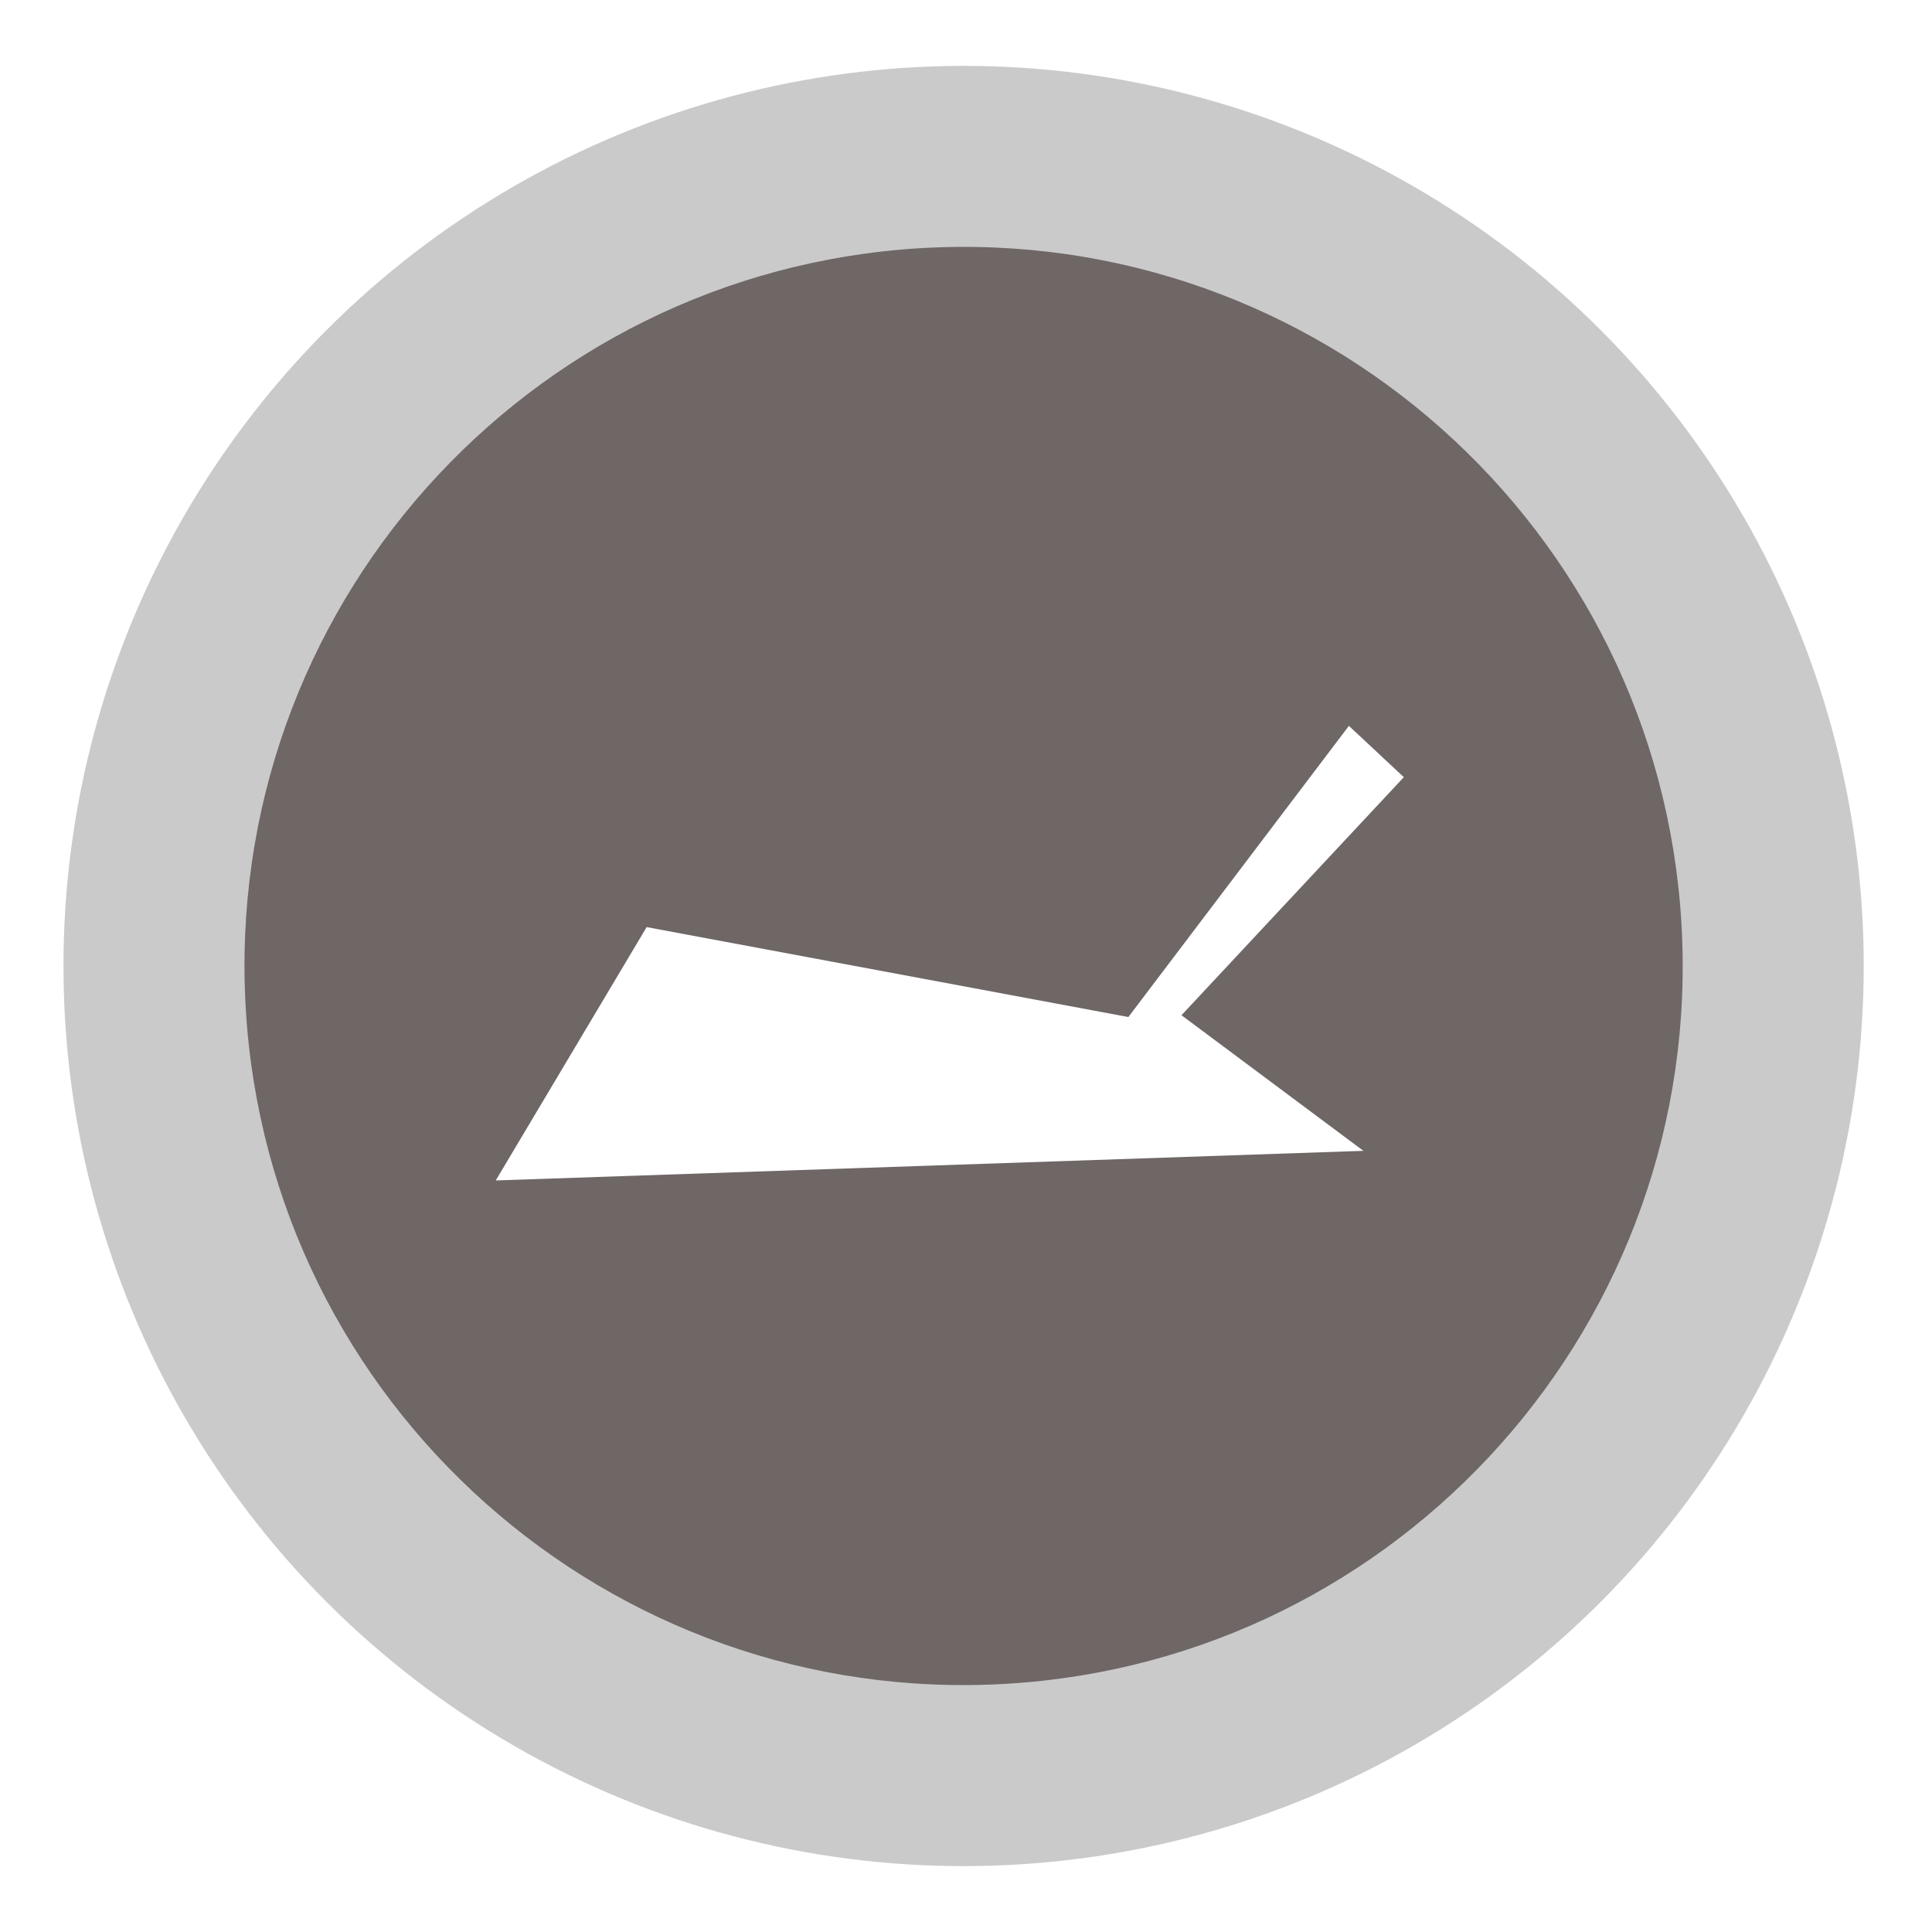 <svg width="174" height="174" viewBox="0 0 174 174" fill="none" xmlns="http://www.w3.org/2000/svg">
<g filter="url(#filter0_d_2829_71726)">
<circle cx="86.784" cy="87" r="81.067" transform="rotate(-1.954 86.784 87)" fill="#CACACA"/>
</g>
<path d="M151.509 84.79C152.728 120.536 124.739 150.503 88.992 151.723C53.245 152.943 23.278 124.953 22.058 89.207C20.839 53.46 48.828 23.493 84.575 22.273C120.322 21.053 150.289 49.043 151.509 84.79Z" fill="#6F6666"/>
<path d="M122.79 103.646L44.648 106.313L58.238 83.497L101.623 91.596L121.484 65.373L126.431 69.994L106.407 91.433L122.79 103.646Z" fill="white"/>
<defs>
<filter id="filter0_d_2829_71726" x="0.016" y="0.233" width="173.535" height="173.535" filterUnits="userSpaceOnUse" color-interpolation-filters="sRGB">
<feFlood flood-opacity="0" result="BackgroundImageFix"/>
<feColorMatrix in="SourceAlpha" type="matrix" values="0 0 0 0 0 0 0 0 0 0 0 0 0 0 0 0 0 0 127 0" result="hardAlpha"/>
<feOffset/>
<feGaussianBlur stdDeviation="2.85"/>
<feComposite in2="hardAlpha" operator="out"/>
<feColorMatrix type="matrix" values="0 0 0 0 0 0 0 0 0 0 0 0 0 0 0 0 0 0 0.25 0"/>
<feBlend mode="normal" in2="BackgroundImageFix" result="effect1_dropShadow_2829_71726"/>
<feBlend mode="normal" in="SourceGraphic" in2="effect1_dropShadow_2829_71726" result="shape"/>
</filter>
</defs>
</svg>

